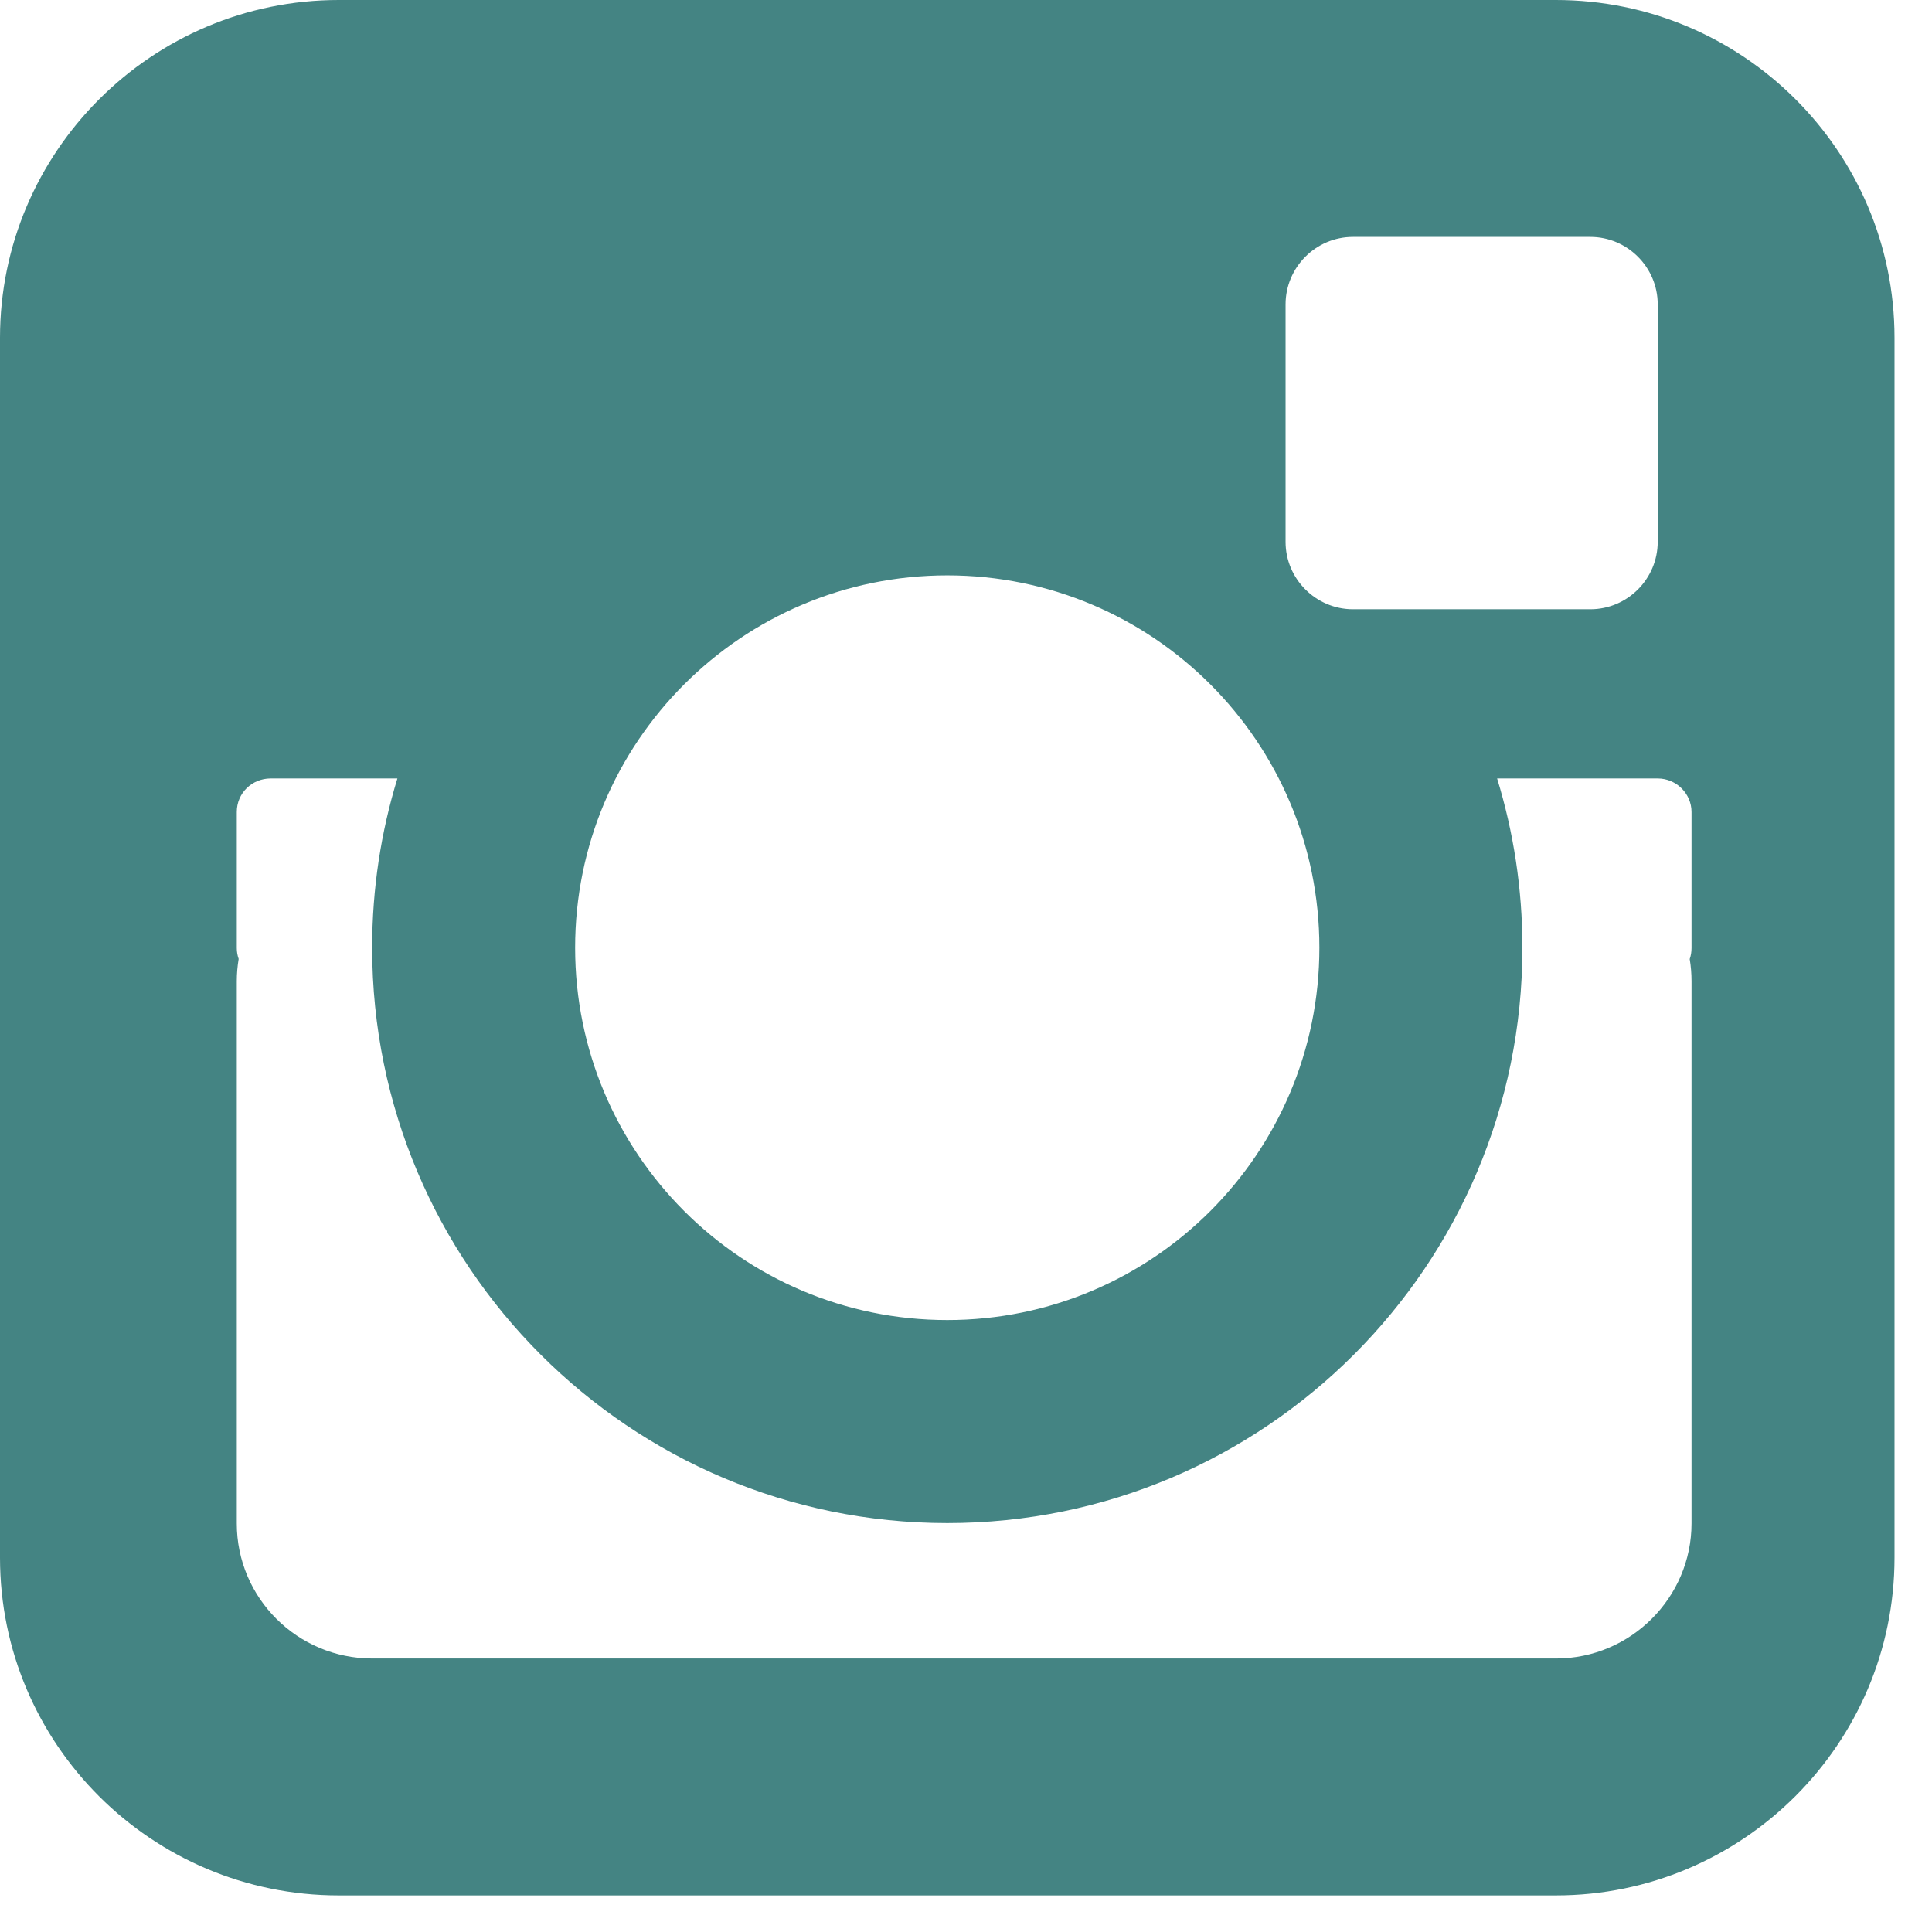 <?xml version="1.0" encoding="UTF-8"?>
<svg width="32px" height="32px" viewBox="0 0 32 32" version="1.1" xmlns="http://www.w3.org/2000/svg" xmlns:xlink="http://www.w3.org/1999/xlink">
    <!-- Generator: Sketch 53.2 (72643) - https://sketchapp.com -->
    <title>instagram</title>
    <desc>Created with Sketch.</desc>
    <g id="Page-1" stroke="none" stroke-width="1" fill="none" fill-rule="evenodd">
        <g id="Desktop" transform="translate(-326, -490)" fill="#448483">
            <g id="icon-row" transform="translate(326, 488)">
                <path d="M6.582,14.894 L4.483,14.894 C4.173,14.894 3.922,15.136 3.922,15.449 L3.922,17.702 C3.922,17.766 3.933,17.826 3.953,17.883 C3.933,18.003 3.922,18.127 3.922,18.252 L3.922,27.233 C3.922,28.468 4.927,29.47 6.168,29.47 L25.772,29.47 C27.012,29.47 28.017,28.458 28.017,27.233 L28.017,18.252 C28.017,18.127 28.007,18.004 27.987,17.885 C28.007,17.828 28.017,17.767 28.017,17.702 L28.017,15.449 C28.017,15.143 27.763,14.894 27.457,14.894 L24.797,14.894 C25.069,15.78 25.216,16.721 25.216,17.697 C25.216,22.96 20.951,27.227 15.69,27.227 C10.429,27.227 6.164,22.96 6.164,17.697 C6.164,16.721 6.31,15.78 6.582,14.894 Z M5.61,2 L25.769,2 C28.864,2 31.379,4.505 31.379,7.595 L31.379,27.799 C31.379,30.878 28.868,33.394 25.769,33.394 L5.61,33.394 C2.515,33.394 -2.84217094e-14,30.889 -2.84217094e-14,27.799 L-2.84217094e-14,7.595 C-2.84217094e-14,4.516 2.512,2 5.61,2 Z M15.69,23.864 C19.094,23.864 21.853,21.103 21.853,17.697 C21.853,14.291 19.094,11.53 15.69,11.53 C12.285,11.53 9.526,14.291 9.526,17.697 C9.526,21.103 12.285,23.864 15.69,23.864 Z M22.409,5.924 C21.793,5.924 21.293,6.429 21.293,7.041 L21.293,10.974 C21.293,11.591 21.798,12.091 22.409,12.091 L26.341,12.091 C26.957,12.091 27.457,11.586 27.457,10.974 L27.457,7.041 C27.457,6.424 26.952,5.924 26.341,5.924 L22.409,5.924 Z" id="instagram"></path>
            </g>
        </g>
    </g>
</svg>